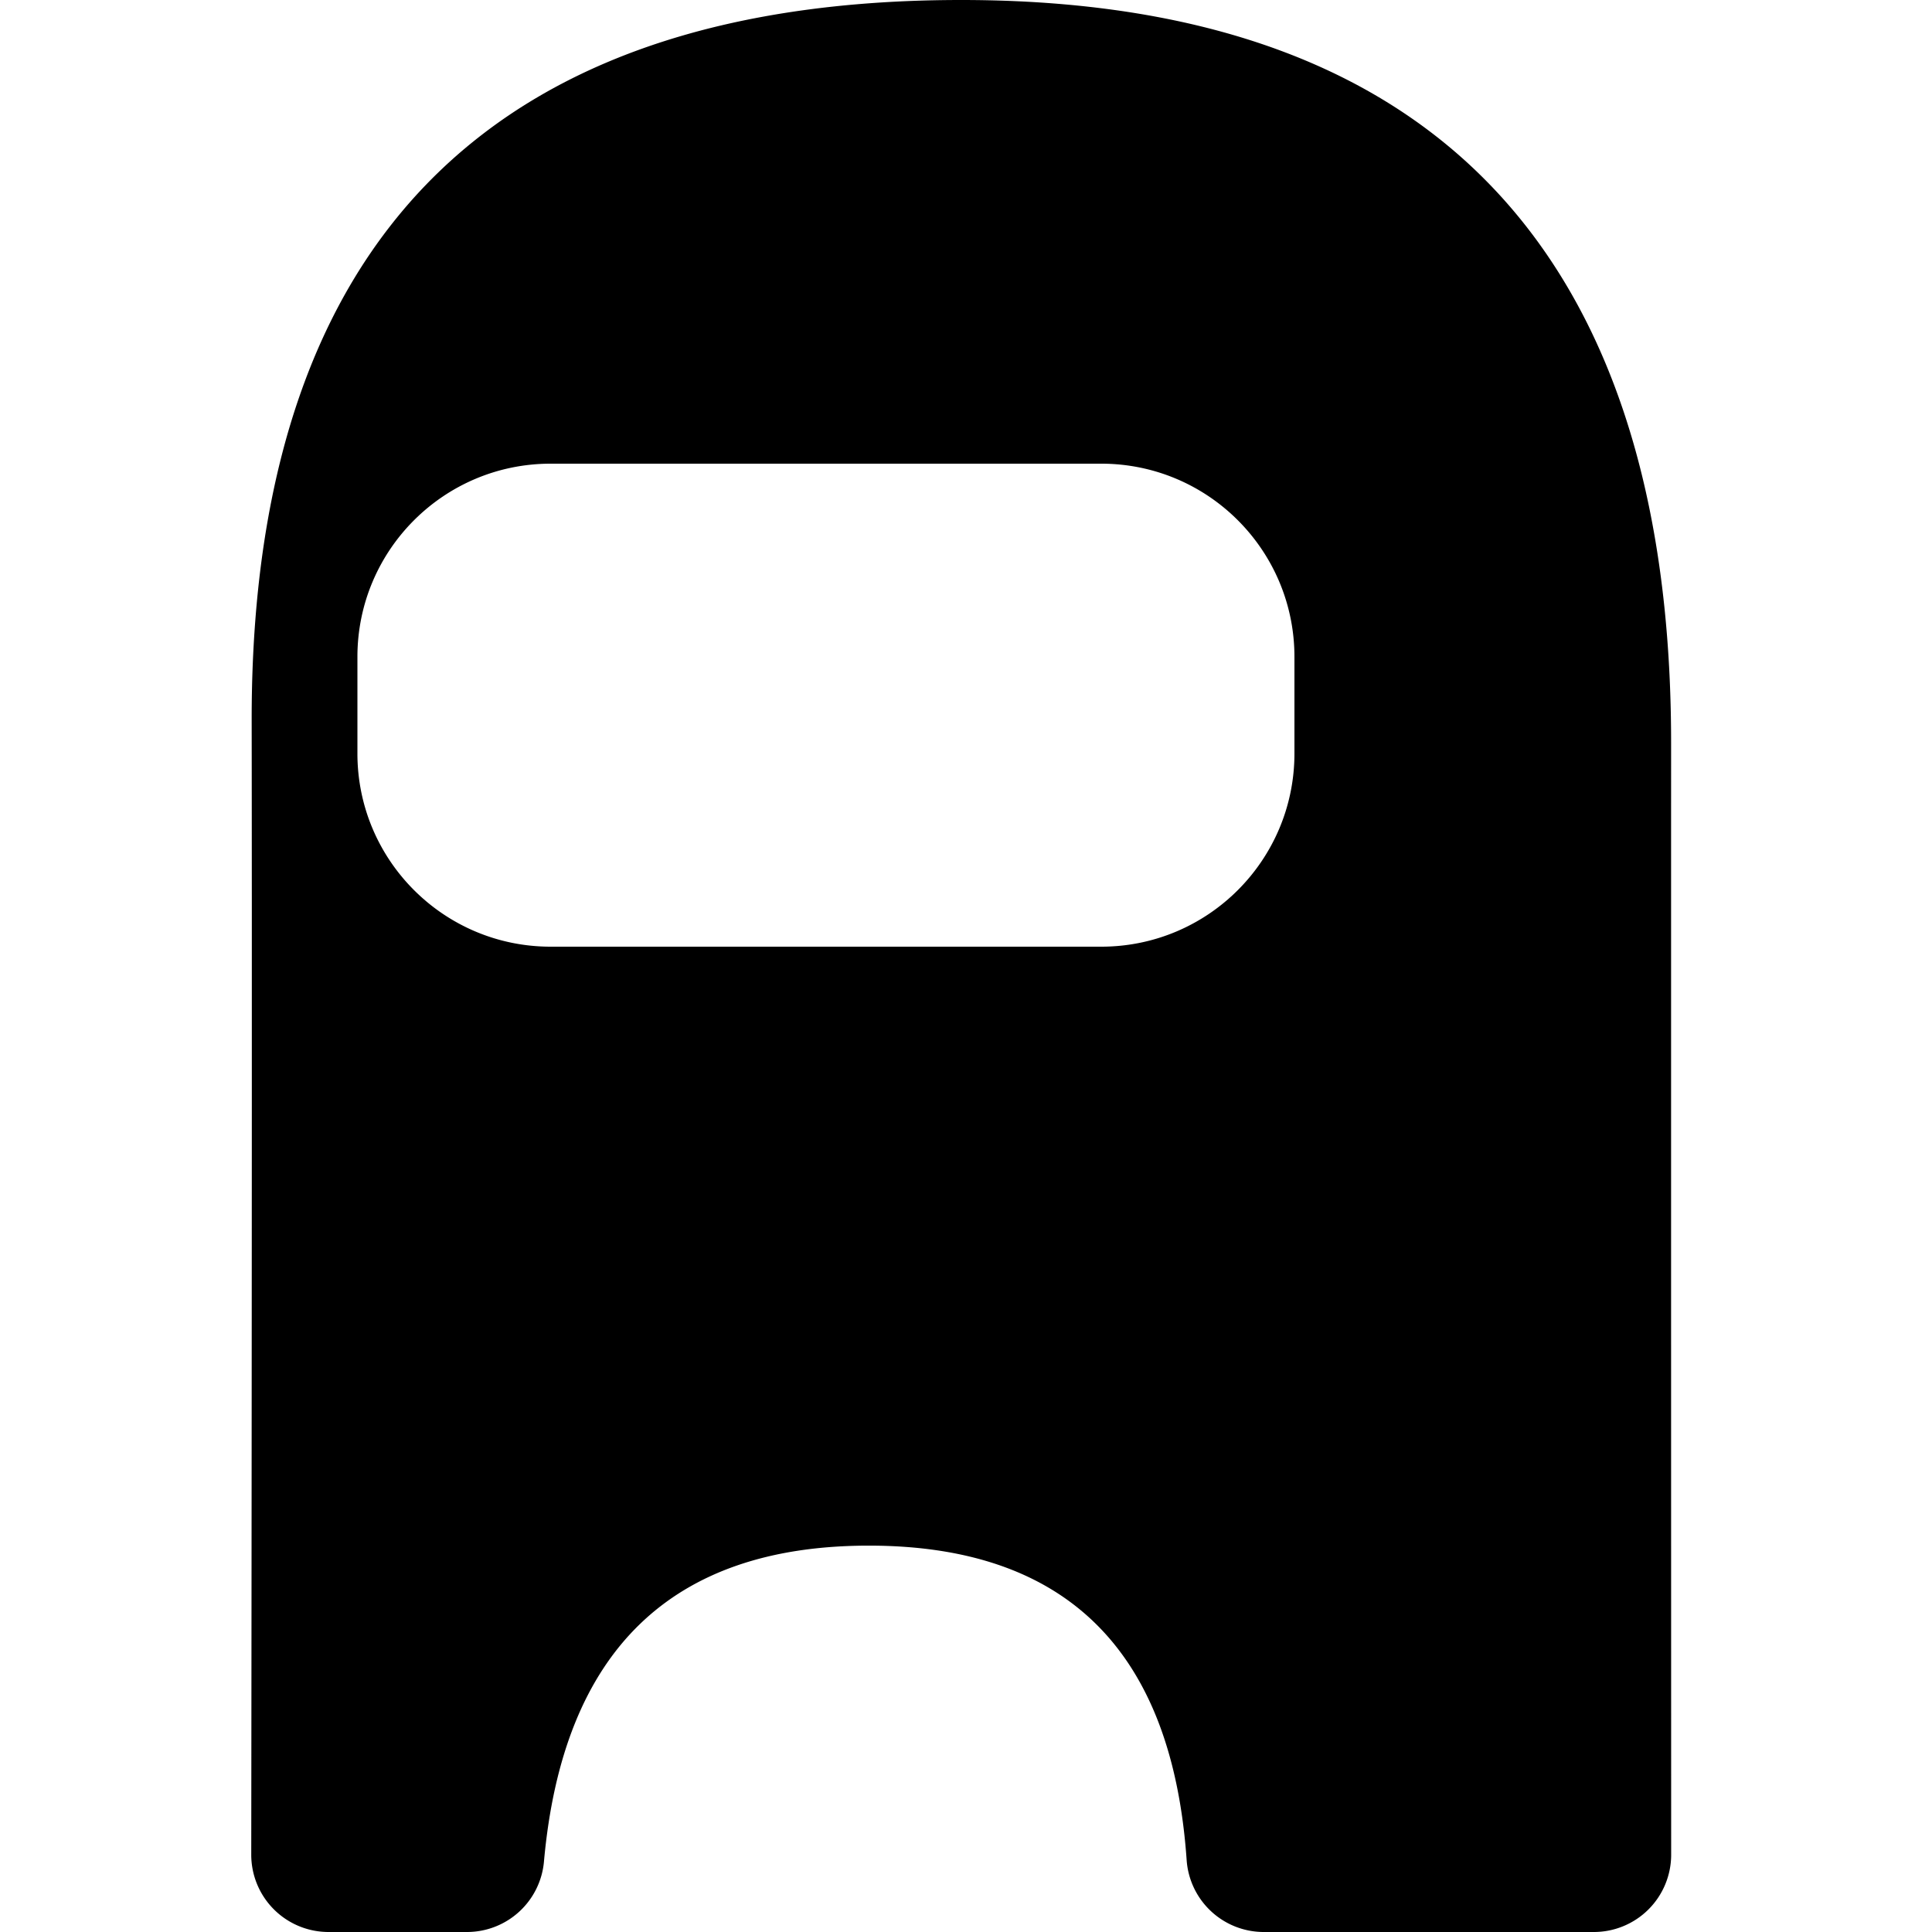 <svg xmlns="http://www.w3.org/2000/svg" width="200" height="200" viewBox="0 0 200 200"><path fill="#000" fill-rule="evenodd" d="M99.5 0c60 0 73.5 39.5 73.492 76.875v2.176l-.002 4.59v53.013l.001 7.645v1.305l.001 6.656v1.357l.001 6.92v1.41l.001 4.283v1.446l.001 5.87v1.488l.001 4.52v1.525l.001 3.075v1.551l.001 4.705v1.586a8 8 0 01-7.996 8.004h-34.18a8 8 0 01-7.98-7.44c-1.512-21.702-12.477-32.555-32.895-32.557-20.467-.002-31.68 10.902-33.637 32.712A8 8 0 0148.343 200H34.009a8 8 0 01-8-8c.032-28.036.052-51.947.058-71.74l.001-2.309v-1.14l.001-2.253V96.946v-2.824-.922l-.002-1.815c-.002-6.289-.007-11.879-.014-16.77C26 38 39.5 0 99.5 0zM114 48H57c-11.046 0-20 8.954-20 20v10c0 11.046 8.954 20 20 20h57c11.046 0 20-8.954 20-20V68c0-11.046-8.954-20-20-20z"/></svg>